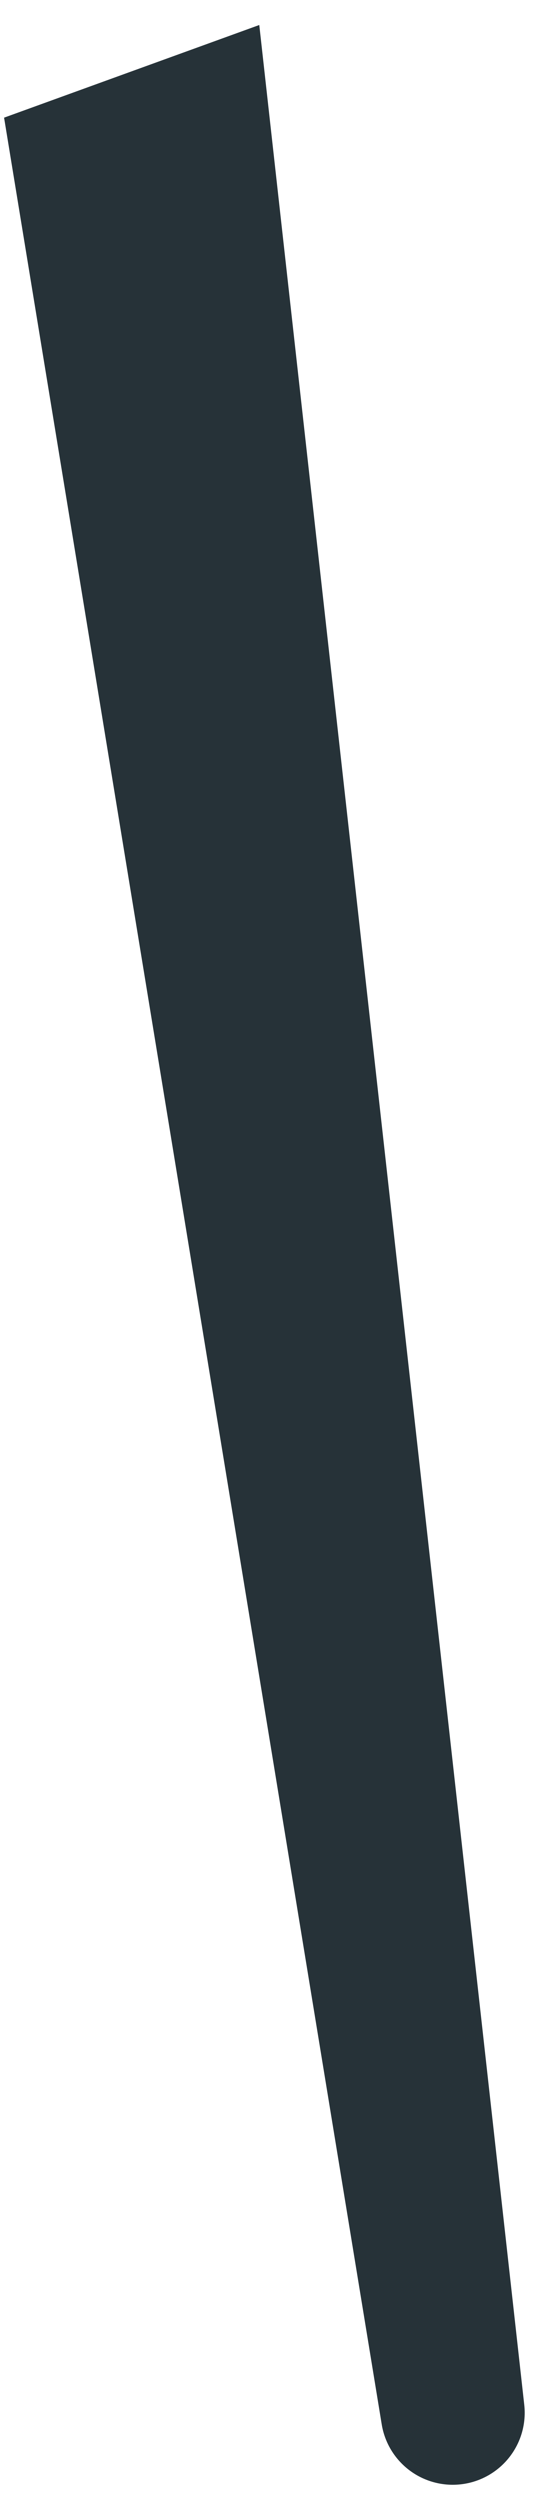 <?xml version="1.0" encoding="UTF-8" standalone="no"?><svg width='20' height='92' viewBox='0 0 20 92' fill='none' xmlns='http://www.w3.org/2000/svg'>
<path d='M0.15 4.33L14.06 89.22C14.162 89.841 14.482 90.405 14.962 90.812C15.442 91.219 16.051 91.441 16.68 91.44C17.052 91.439 17.42 91.361 17.76 91.208C18.099 91.056 18.403 90.834 18.651 90.557C18.899 90.279 19.086 89.953 19.2 89.599C19.313 89.244 19.351 88.87 19.31 88.5L9.55 0.92L0.15 4.33Z' fill='#263238'/>
</svg>
